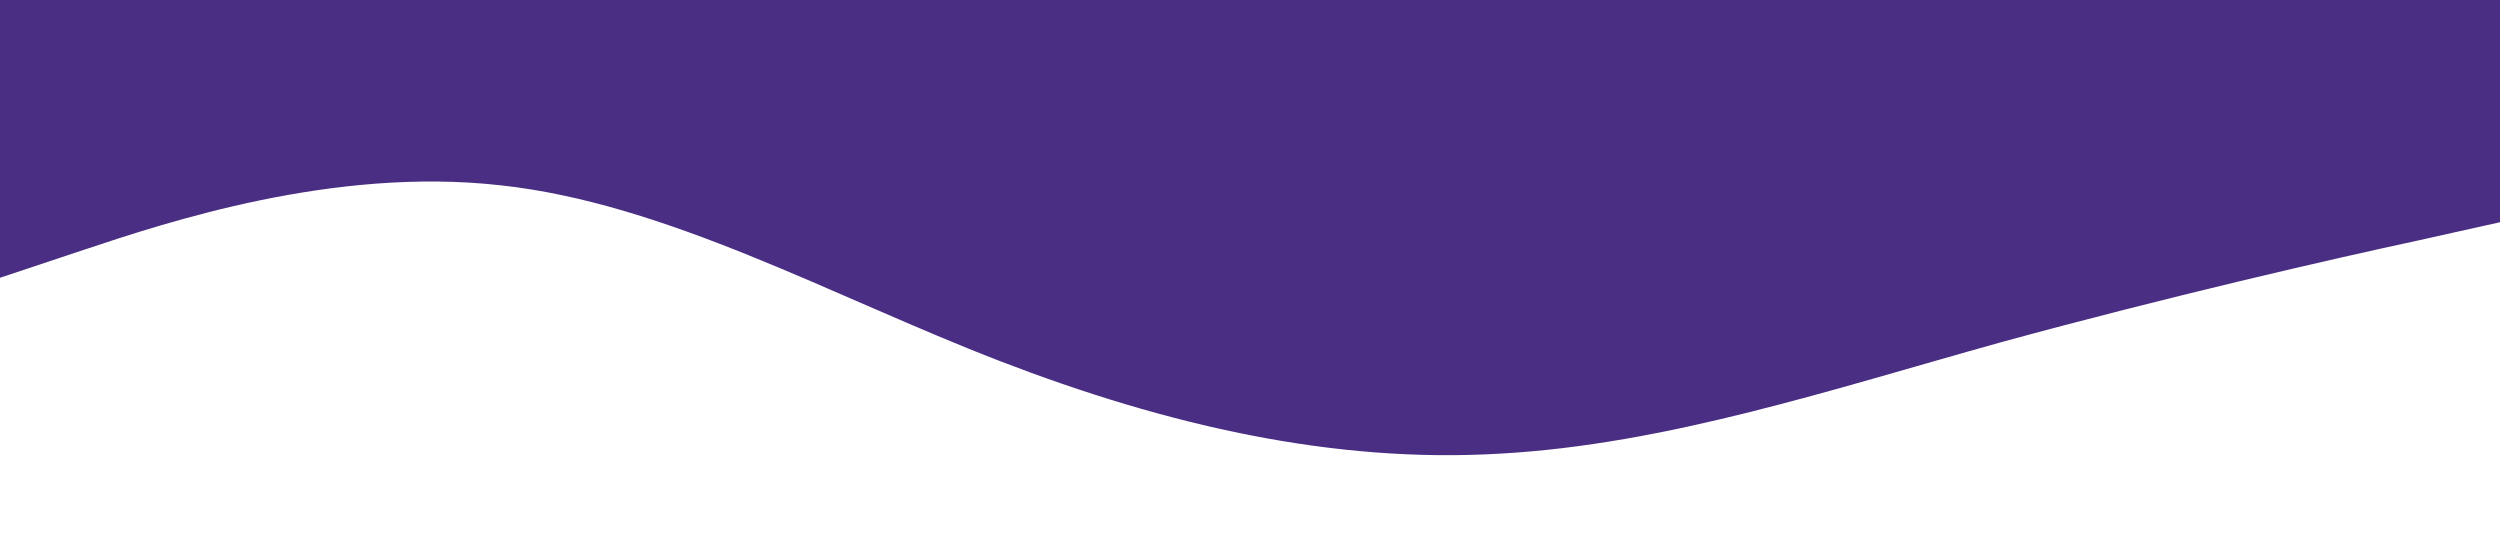 <?xml version="1.0" standalone="no"?><svg xmlns="http://www.w3.org/2000/svg" viewBox="0 0 1440 320"><path fill="#371877" fill-opacity="0.9" d="M0,160L48,144C96,128,192,96,288,106.7C384,117,480,171,576,208C672,245,768,267,864,261.3C960,256,1056,224,1152,197.3C1248,171,1344,149,1392,138.7L1440,128L1440,0L1392,0C1344,0,1248,0,1152,0C1056,0,960,0,864,0C768,0,672,0,576,0C480,0,384,0,288,0C192,0,96,0,48,0L0,0Z"></path></svg>